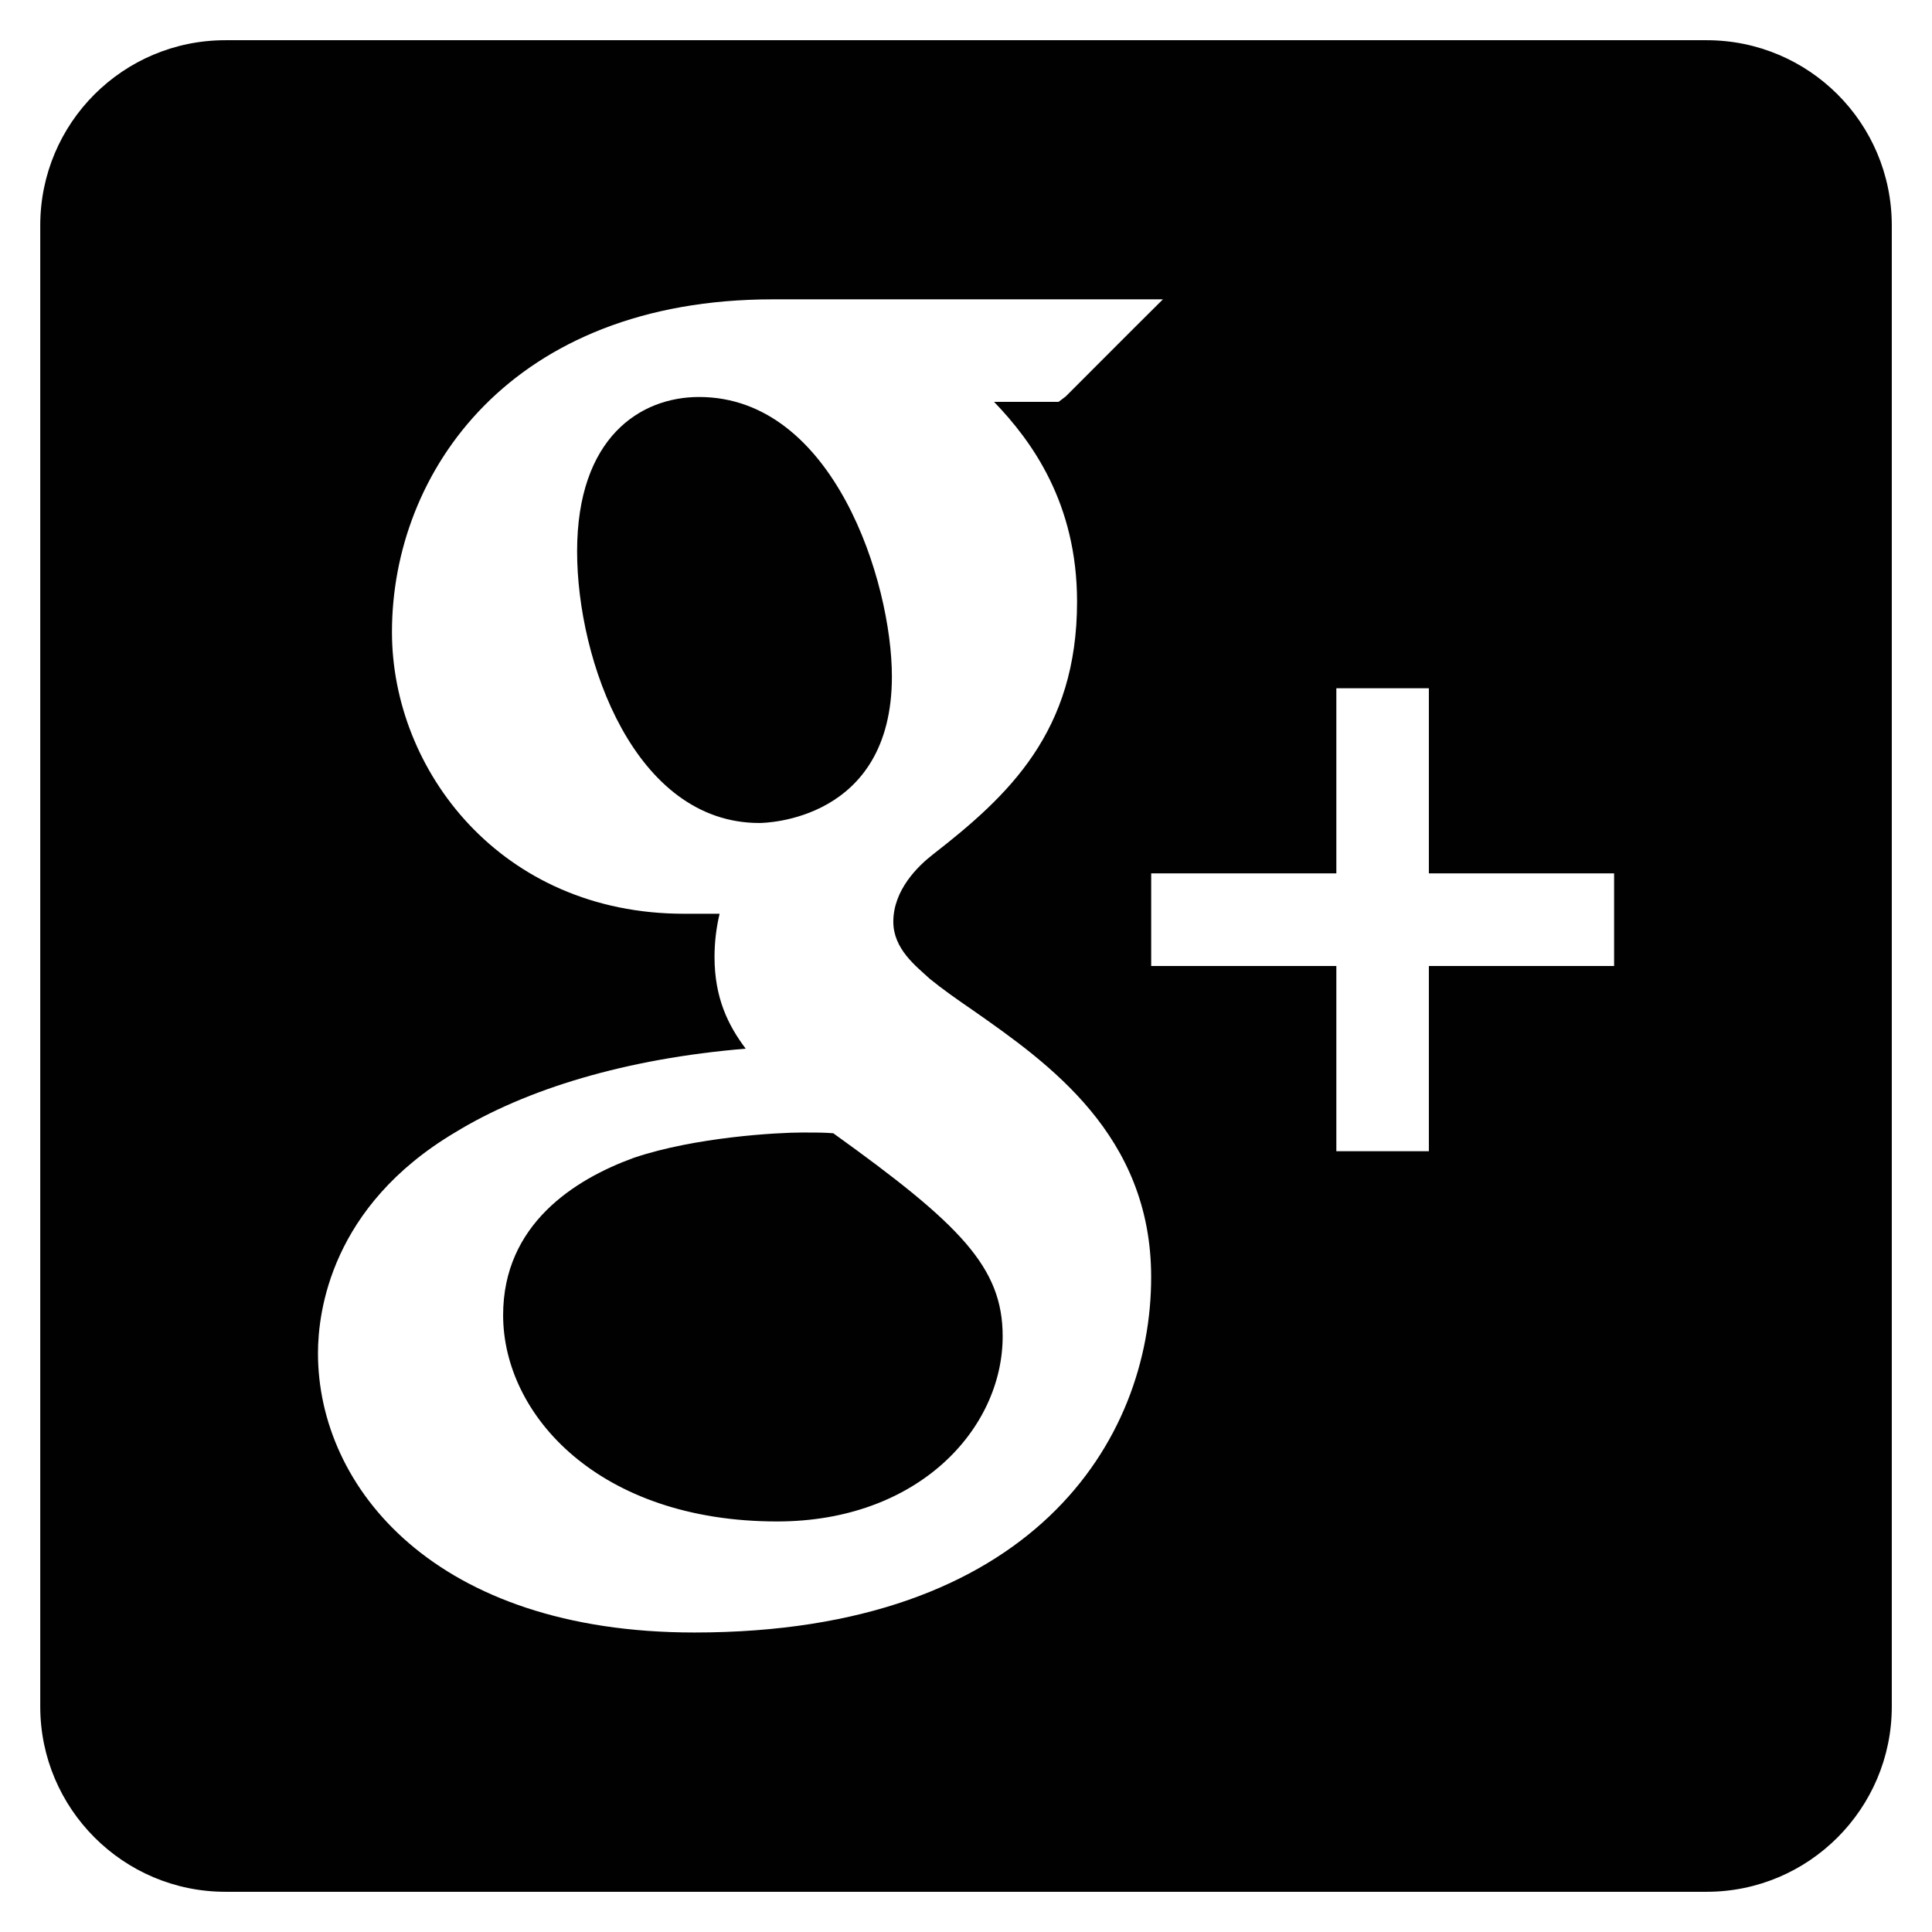 <?xml version="1.0" encoding="iso-8859-1"?>
<!-- Generator: Adobe Illustrator 15.0.0, SVG Export Plug-In . SVG Version: 6.00 Build 0)  -->
<!DOCTYPE svg PUBLIC "-//W3C//DTD SVG 1.1//EN" "http://www.w3.org/Graphics/SVG/1.1/DTD/svg11.dtd">
<svg version="1.1" xmlns="http://www.w3.org/2000/svg" xmlns:xlink="http://www.w3.org/1999/xlink" x="0px" y="0px" width="48px"
	 height="48px" viewBox="0 0 48 48" style="enable-background:new 0 0 48 48;" xml:space="preserve">
<g id="google_x5F_plus">
	<path style="fill:#010101;" d="M40.102,24H35.5v4.601h-2.299V24h-4.6v-2.301h4.6v-4.6H35.5v4.6h4.602 M17.252,40.559
		c-6.431,0-9.352-3.594-9.352-6.937c0-1.037,0.323-3.651,3.401-5.484c1.771-1.083,4.252-1.838,7.226-2.084
		c-0.434-0.575-0.775-1.259-0.775-2.278c0-0.359,0.041-0.715,0.126-1.074h-0.885c-4.542,0-7.255-3.558-7.255-6.999
		c0-3.98,2.961-8.266,9.461-8.266h9.693l-0.785,0.781l-1.629,1.631l-0.178,0.135h-1.603c0.938,0.975,2.062,2.516,2.062,4.964
		c0,3.23-1.697,4.816-3.587,6.285c-0.363,0.283-0.978,0.876-0.978,1.666c0,0.679,0.562,1.102,0.907,1.42
		c0.309,0.252,0.679,0.513,1.078,0.786c1.868,1.309,4.421,3.096,4.421,6.622C28.602,35.801,25.637,40.559,17.252,40.559z
		 M42.4,0.999h-36.8C3.061,0.999,1,3.052,1,5.6V42.4c0,2.534,2.061,4.601,4.601,4.601h36.8c2.539,0,4.6-2.066,4.6-4.601V5.6
		C47,3.052,44.939,0.999,42.4,0.999z M20.702,28.155c-0.236-0.018-0.42-0.018-0.722-0.018h-0.052c-0.6,0-2.652,0.111-4.183,0.629
		c-1.479,0.539-3.245,1.657-3.245,3.908c0,2.484,2.383,5.126,6.807,5.126c3.508,0,5.604-2.301,5.604-4.601
		C24.911,31.483,23.857,30.42,20.702,28.155z M22.159,16.808c0-2.346-1.445-6.945-4.791-6.945c-1.465,0-3.03,1.011-3.03,3.836
		c0,2.723,1.438,6.748,4.528,6.748C19,20.446,22.159,20.401,22.159,16.808z"/>
</g>
<g id="Layer_1">
</g>
</svg>
